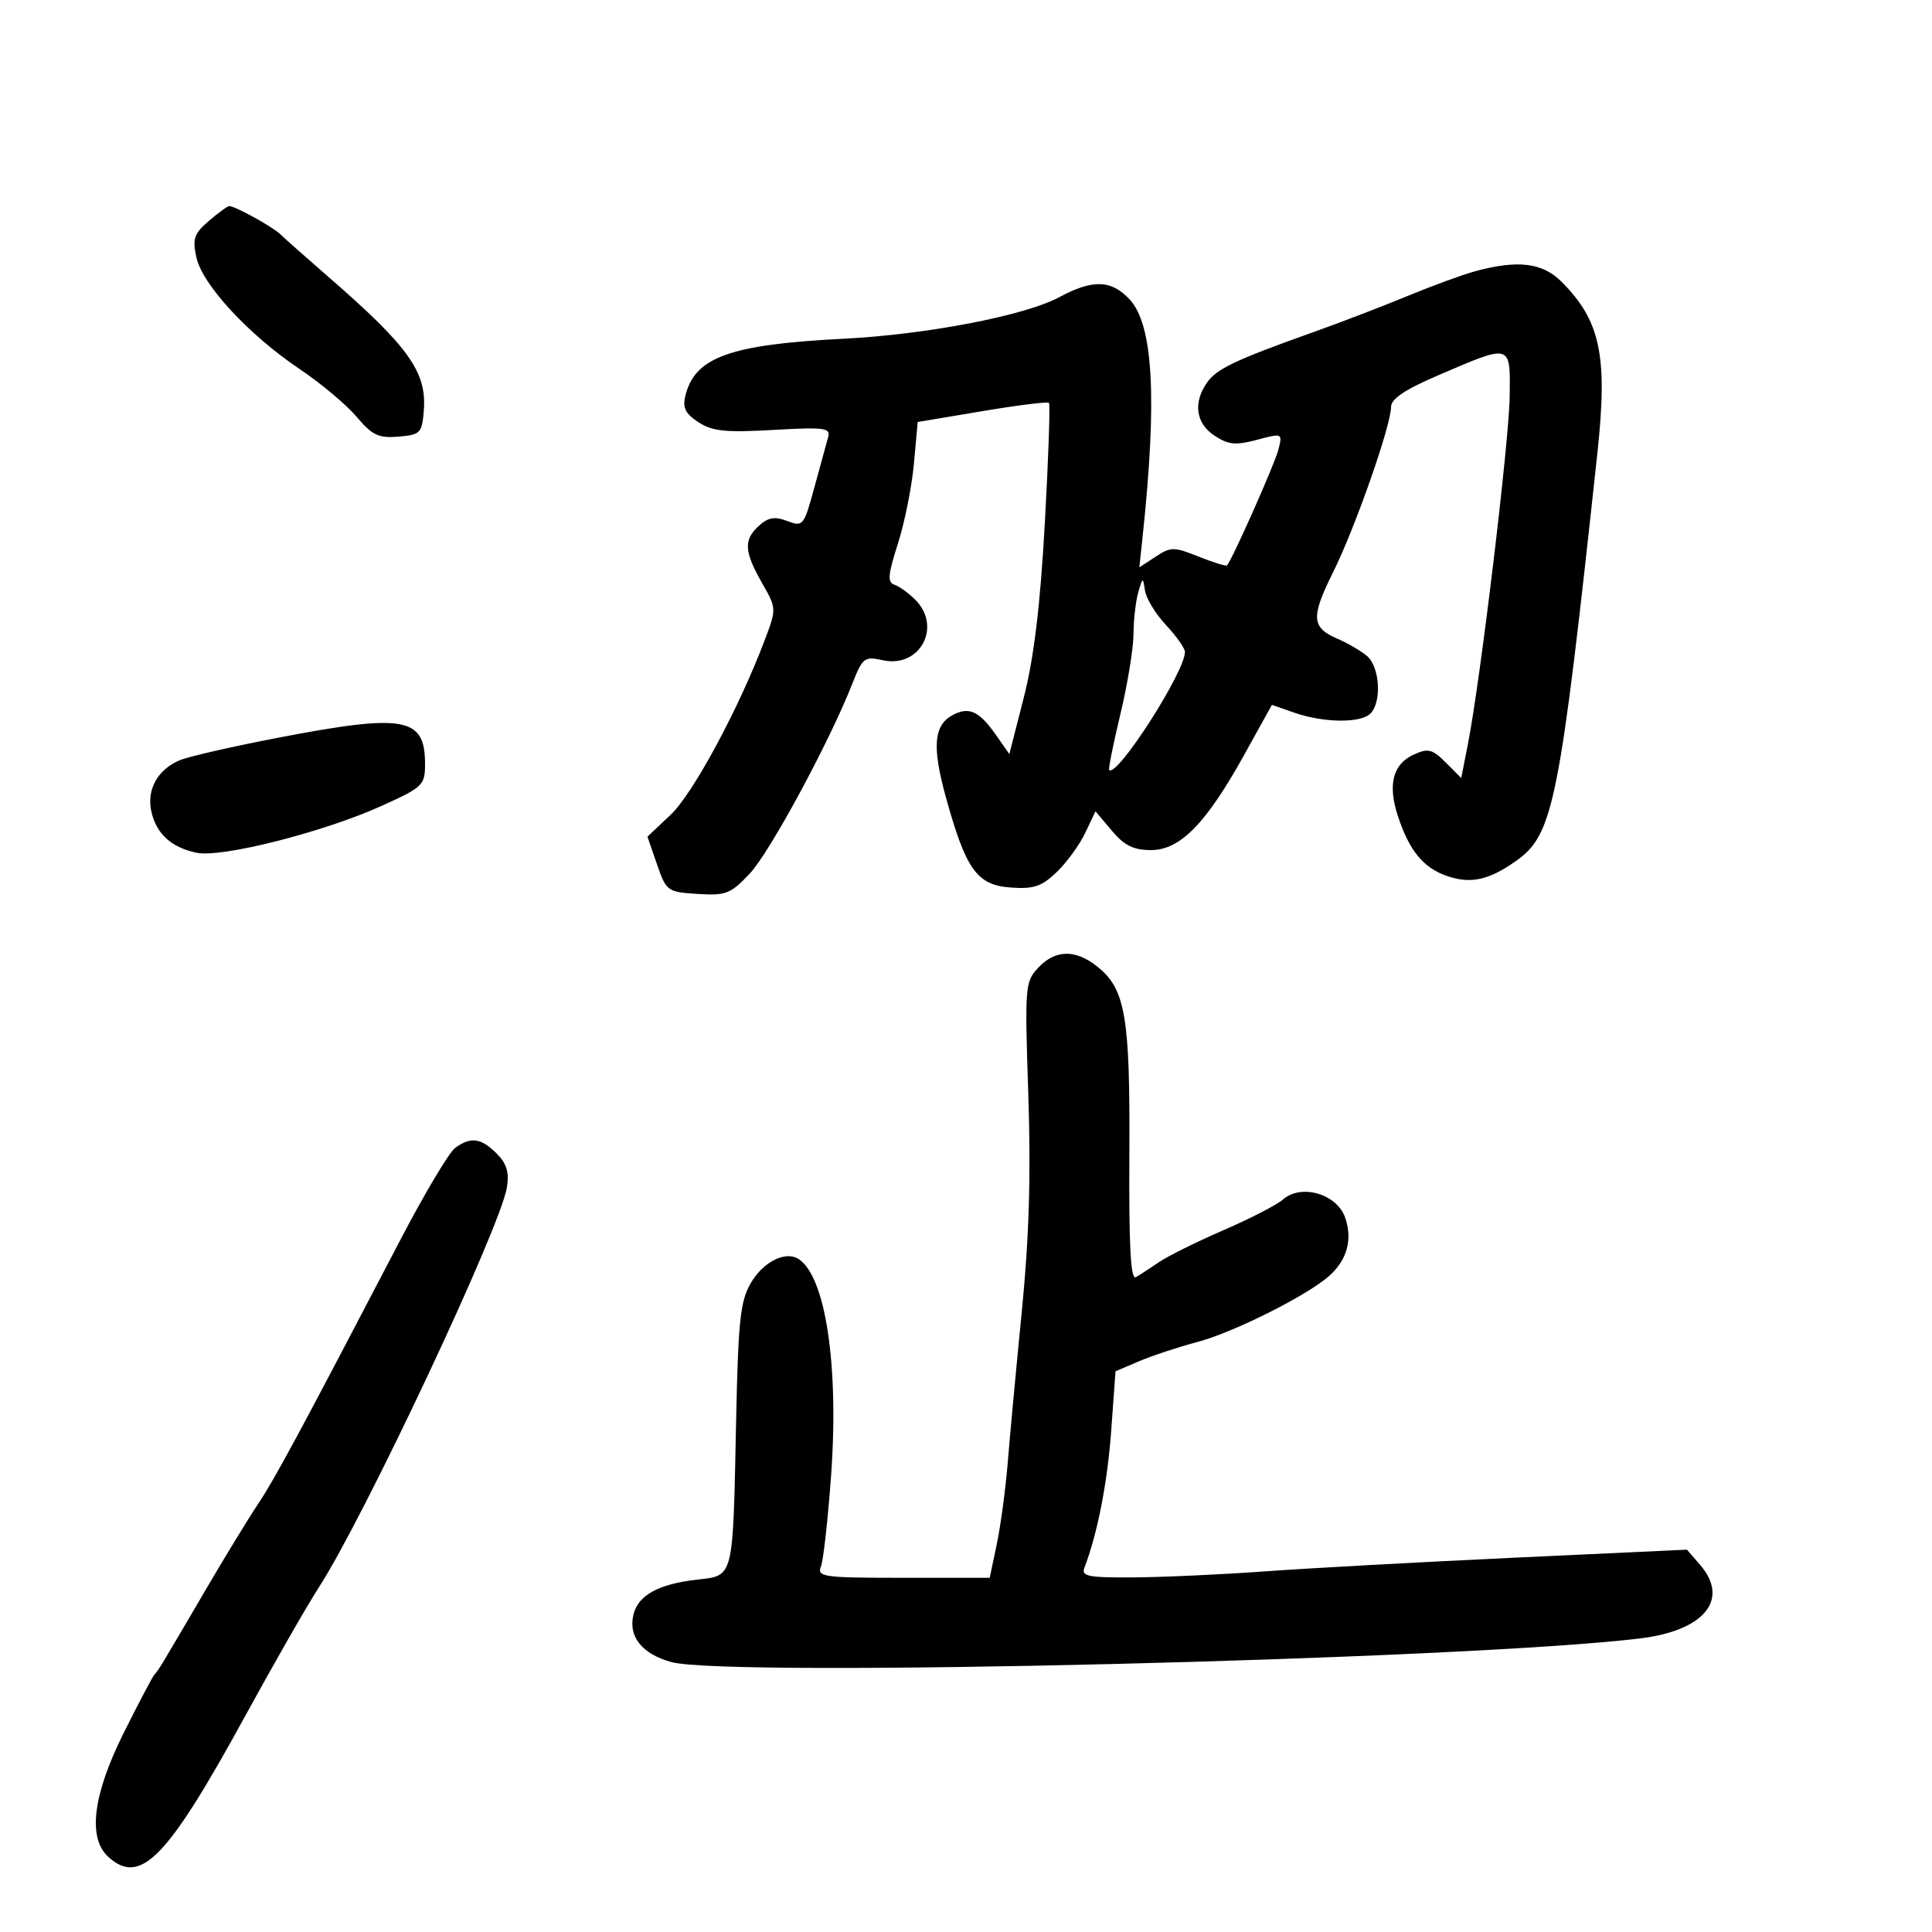<svg xmlns="http://www.w3.org/2000/svg" width="300" height="300" viewBox="0 0 300 300" version="1.1">
	<path d="M 32.433 34.304 C 30.130 36.285, 29.858 37.079, 30.494 39.971 C 31.424 44.206, 38.626 51.997, 46.500 57.286 C 49.800 59.503, 53.790 62.844, 55.367 64.712 C 57.801 67.594, 58.782 68.061, 61.867 67.803 C 65.268 67.519, 65.520 67.264, 65.807 63.810 C 66.307 57.797, 63.504 53.857, 51.003 43 C 47.520 39.975, 44.160 36.996, 43.536 36.380 C 42.387 35.244, 36.512 32, 35.605 32 C 35.334 32, 33.906 33.037, 32.433 34.304 M 229 42.137 C 227.075 42.663, 222.350 44.395, 218.500 45.987 C 214.650 47.578, 208.125 50.082, 204 51.552 C 191.809 55.894, 188.933 57.257, 187.427 59.407 C 185.230 62.544, 185.685 65.748, 188.599 67.657 C 190.753 69.068, 191.880 69.178, 195.178 68.298 C 199.138 67.241, 199.154 67.249, 198.513 69.805 C 197.960 72.007, 191.325 86.952, 190.527 87.792 C 190.374 87.952, 188.391 87.340, 186.119 86.431 C 182.274 84.892, 181.812 84.893, 179.453 86.439 L 176.918 88.100 177.428 83.300 C 179.704 61.899, 179.080 50.457, 175.420 46.508 C 172.573 43.437, 169.694 43.341, 164.485 46.146 C 159.173 49.006, 143.938 51.941, 131 52.598 C 113.389 53.491, 107.930 55.446, 106.437 61.394 C 105.957 63.306, 106.395 64.213, 108.445 65.556 C 110.606 66.972, 112.646 67.184, 120.061 66.761 C 128.034 66.306, 129.004 66.433, 128.596 67.874 C 128.342 68.768, 127.379 72.282, 126.455 75.682 C 124.827 81.671, 124.695 81.835, 122.247 80.904 C 120.303 80.165, 119.291 80.331, 117.860 81.627 C 115.441 83.816, 115.534 85.624, 118.313 90.500 C 120.591 94.497, 120.591 94.503, 118.735 99.421 C 114.742 110.003, 107.610 123.242, 104.140 126.516 L 100.534 129.918 102.017 134.209 C 103.462 138.390, 103.624 138.508, 108.327 138.808 C 112.718 139.088, 113.449 138.804, 116.410 135.664 C 119.530 132.356, 128.779 115.238, 132.343 106.175 C 133.945 102.102, 134.221 101.890, 137.089 102.520 C 142.851 103.785, 146.318 97.318, 142.125 93.125 C 141.094 92.094, 139.637 91.046, 138.888 90.796 C 137.776 90.425, 137.874 89.259, 139.425 84.421 C 140.469 81.165, 141.588 75.581, 141.911 72.014 L 142.500 65.528 152.500 63.850 C 158 62.927, 162.671 62.342, 162.881 62.550 C 163.090 62.758, 162.802 71.156, 162.242 81.214 C 161.525 94.069, 160.555 102.113, 158.977 108.297 L 156.731 117.093 154.616 114.074 C 152.048 110.409, 150.458 109.684, 147.939 111.032 C 144.974 112.619, 144.705 115.962, 146.903 123.894 C 149.997 135.056, 151.710 137.436, 156.928 137.814 C 160.514 138.074, 161.742 137.663, 164.083 135.421 C 165.636 133.932, 167.627 131.197, 168.507 129.344 L 170.107 125.973 172.642 128.987 C 174.583 131.294, 176.008 132, 178.721 132 C 183.256 132, 187.282 127.888, 193.203 117.205 L 197.500 109.453 201 110.670 C 205.554 112.254, 211.283 112.317, 212.800 110.800 C 214.594 109.006, 214.258 103.525, 212.250 101.848 C 211.287 101.044, 209.250 99.854, 207.722 99.202 C 203.629 97.457, 203.519 95.856, 207.009 88.840 C 210.423 81.976, 216 66.069, 216 63.195 C 216 61.945, 218.142 60.500, 223.250 58.307 C 234.773 53.360, 234.513 53.286, 234.424 61.500 C 234.349 68.458, 229.860 105.803, 227.916 115.654 L 226.898 120.807 224.495 118.404 C 222.397 116.306, 221.766 116.150, 219.522 117.172 C 216.282 118.648, 215.460 121.826, 217.057 126.697 C 218.834 132.113, 221.022 134.776, 224.734 136.042 C 228.377 137.284, 231.176 136.671, 235.376 133.711 C 241.222 129.591, 242.142 124.987, 248.044 70.323 C 249.671 55.245, 248.527 49.800, 242.456 43.729 C 239.506 40.778, 235.643 40.321, 229 42.137 M 176.743 92 C 176.349 93.375, 176.018 96.300, 176.007 98.500 C 175.995 100.700, 175.080 106.279, 173.973 110.897 C 172.866 115.515, 172.082 119.416, 172.232 119.565 C 173.444 120.778, 184 104.335, 184 101.233 C 184 100.671, 182.679 98.798, 181.065 97.069 C 179.450 95.341, 177.979 92.931, 177.794 91.714 C 177.471 89.577, 177.434 89.587, 176.743 92 M 43 114.589 C 36.125 115.913, 29.363 117.460, 27.972 118.027 C 24.512 119.439, 22.747 122.574, 23.496 125.980 C 24.259 129.457, 26.576 131.581, 30.513 132.416 C 34.380 133.236, 50.230 129.222, 59.250 125.139 C 65.700 122.220, 66 121.929, 66 118.613 C 66 111.331, 62.817 110.774, 43 114.589 M 161.220 150.265 C 159.167 152.451, 159.113 153.144, 159.676 170.015 C 160.091 182.463, 159.804 192.109, 158.678 203.500 C 157.808 212.300, 156.824 222.875, 156.491 227 C 156.159 231.125, 155.390 236.863, 154.784 239.750 L 153.682 245 140.234 245 C 127.831 245, 126.839 244.864, 127.473 243.250 C 127.851 242.287, 128.561 235.928, 129.052 229.117 C 130.286 211.965, 128.182 198.084, 123.950 195.469 C 121.918 194.214, 118.489 195.962, 116.591 199.222 C 114.952 202.038, 114.630 205.036, 114.307 220.500 C 113.783 245.595, 114.034 244.599, 108.057 245.307 C 102.226 245.997, 99.126 247.711, 98.378 250.657 C 97.503 254.100, 99.668 256.832, 104.267 258.090 C 113.087 260.501, 227.443 257.709, 254.655 254.417 C 264.676 253.205, 268.633 248.342, 263.973 242.968 L 261.945 240.631 235.223 241.875 C 220.525 242.560, 203.100 243.514, 196.500 243.996 C 189.900 244.478, 180.739 244.901, 176.143 244.936 C 169.020 244.991, 167.873 244.773, 168.376 243.463 C 170.411 238.159, 171.956 230.280, 172.543 222.218 L 173.217 212.936 176.859 211.380 C 178.861 210.524, 182.975 209.166, 186 208.362 C 191.569 206.883, 202.946 201.178, 206.365 198.151 C 209.181 195.658, 210.060 192.472, 208.873 189.066 C 207.588 185.380, 202.046 183.773, 199.210 186.265 C 198.270 187.091, 194.125 189.228, 190 191.014 C 185.875 192.799, 181.375 195.028, 180 195.966 C 178.625 196.904, 176.995 197.962, 176.379 198.316 C 175.564 198.783, 175.287 193.551, 175.367 179.230 C 175.488 157.705, 174.763 153.532, 170.293 150.016 C 166.940 147.379, 163.852 147.464, 161.220 150.265 M 70.674 178.250 C 69.735 178.938, 65.913 185.350, 62.182 192.500 C 46.698 222.173, 42.644 229.698, 40.097 233.500 C 38.623 235.700, 35.047 241.550, 32.150 246.500 C 24.970 258.768, 24.571 259.429, 24 260 C 23.725 260.275, 21.587 264.326, 19.250 269.002 C 14.414 278.675, 13.573 285.398, 16.829 288.345 C 21.818 292.860, 25.963 288.591, 38.064 266.477 C 42.572 258.240, 47.719 249.250, 49.502 246.500 C 56.485 235.730, 77.700 190.625, 78.710 184.400 C 79.094 182.036, 78.685 180.685, 77.113 179.113 C 74.691 176.691, 73.097 176.477, 70.674 178.250" stroke="none" fill="black" fill-rule="evenodd"/>
</svg>